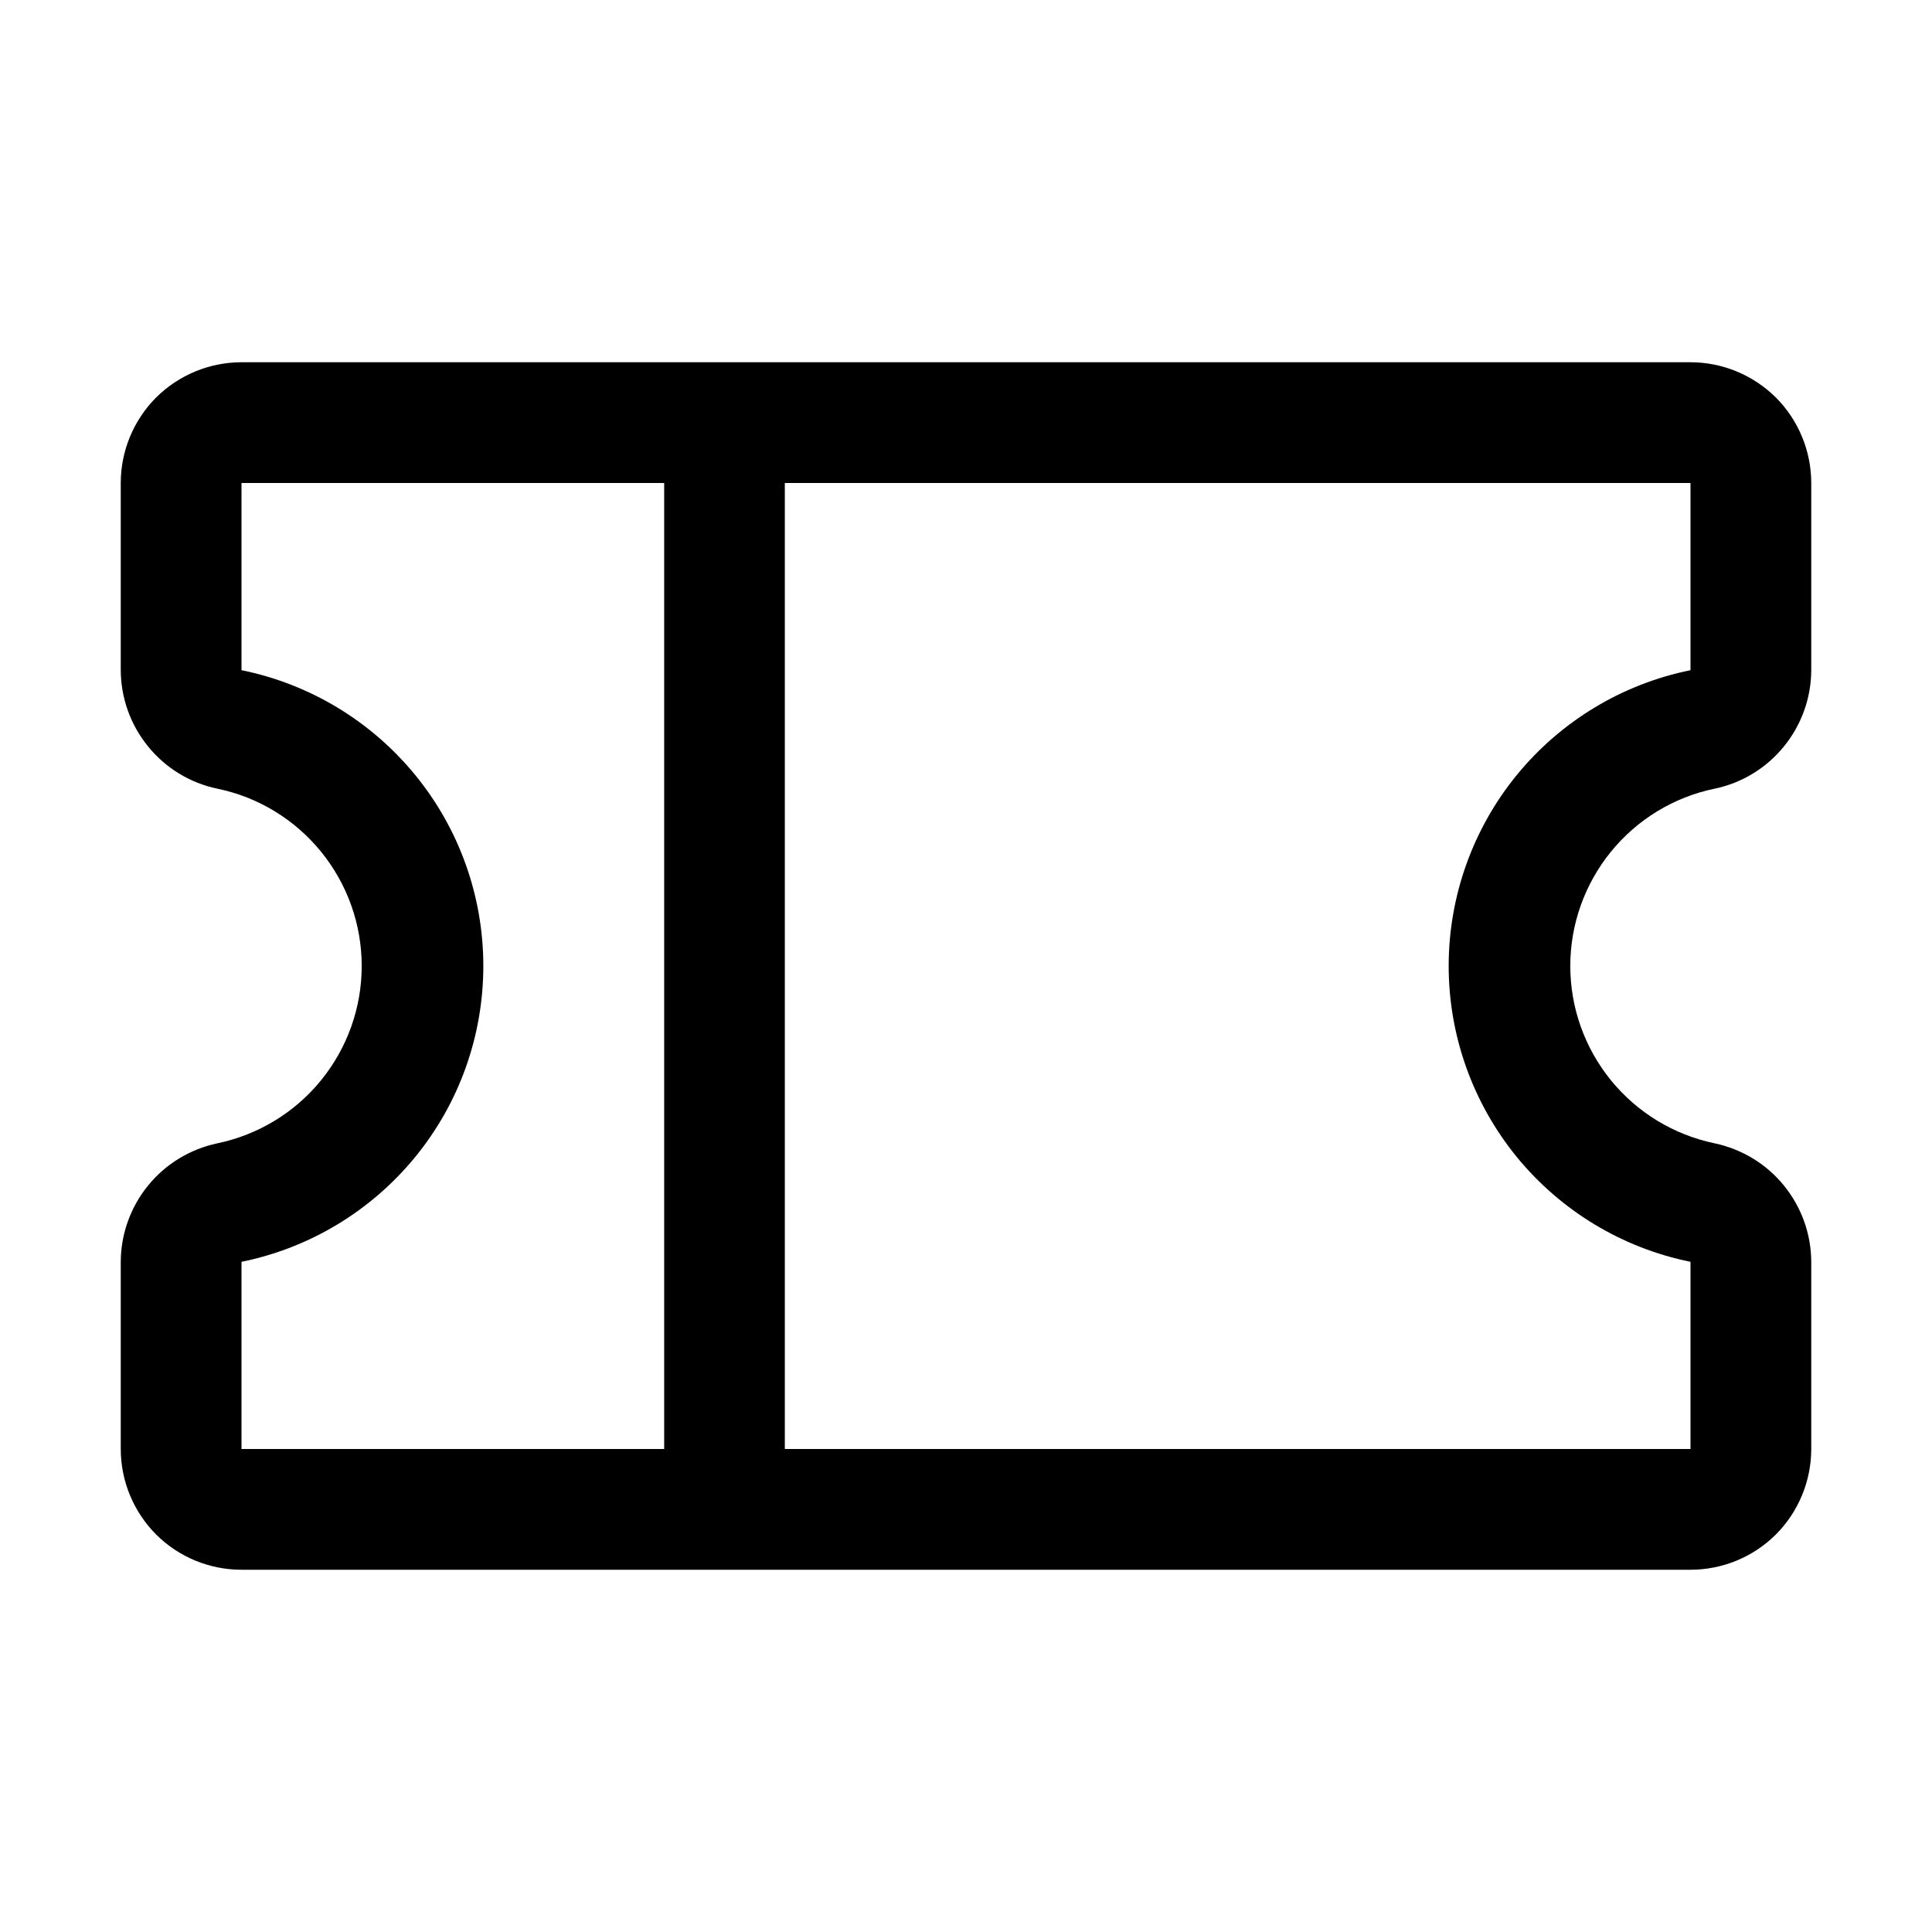 <svg width="18" height="18" viewBox="0 0 18 18" fill="none" xmlns="http://www.w3.org/2000/svg">
<path d="M15.975 7.348C16.229 7.295 16.457 7.156 16.62 6.955C16.784 6.754 16.874 6.503 16.875 6.244V4.5C16.875 4.202 16.756 3.915 16.546 3.704C16.334 3.494 16.048 3.375 15.75 3.375H2.25C1.952 3.375 1.665 3.494 1.454 3.704C1.244 3.915 1.125 4.202 1.125 4.5V6.244C1.126 6.503 1.216 6.754 1.38 6.955C1.543 7.156 1.771 7.295 2.025 7.348C2.405 7.426 2.746 7.634 2.991 7.935C3.236 8.236 3.37 8.612 3.37 9C3.37 9.388 3.236 9.764 2.991 10.065C2.746 10.366 2.405 10.573 2.025 10.652C1.771 10.706 1.543 10.844 1.38 11.045C1.216 11.246 1.126 11.497 1.125 11.756V13.5C1.125 13.798 1.244 14.085 1.454 14.296C1.665 14.507 1.952 14.625 2.25 14.625H15.75C16.048 14.625 16.334 14.507 16.546 14.296C16.756 14.085 16.875 13.798 16.875 13.5V11.756C16.874 11.497 16.784 11.246 16.62 11.045C16.457 10.844 16.229 10.706 15.975 10.652C15.595 10.573 15.254 10.366 15.009 10.065C14.764 9.764 14.63 9.388 14.63 9C14.63 8.612 14.764 8.236 15.009 7.935C15.254 7.634 15.595 7.426 15.975 7.348V7.348ZM2.25 11.756C2.886 11.627 3.457 11.282 3.868 10.78C4.279 10.278 4.503 9.649 4.503 9C4.503 8.351 4.279 7.722 3.868 7.22C3.457 6.718 2.886 6.373 2.25 6.244V4.5H6.188V13.5H2.25V11.756ZM15.75 11.756V13.5H7.312V4.5H15.75V6.244C15.114 6.373 14.543 6.718 14.132 7.22C13.722 7.722 13.497 8.351 13.497 9C13.497 9.649 13.722 10.278 14.132 10.78C14.543 11.282 15.114 11.627 15.75 11.756V11.756Z" fill="black"/>
</svg>
